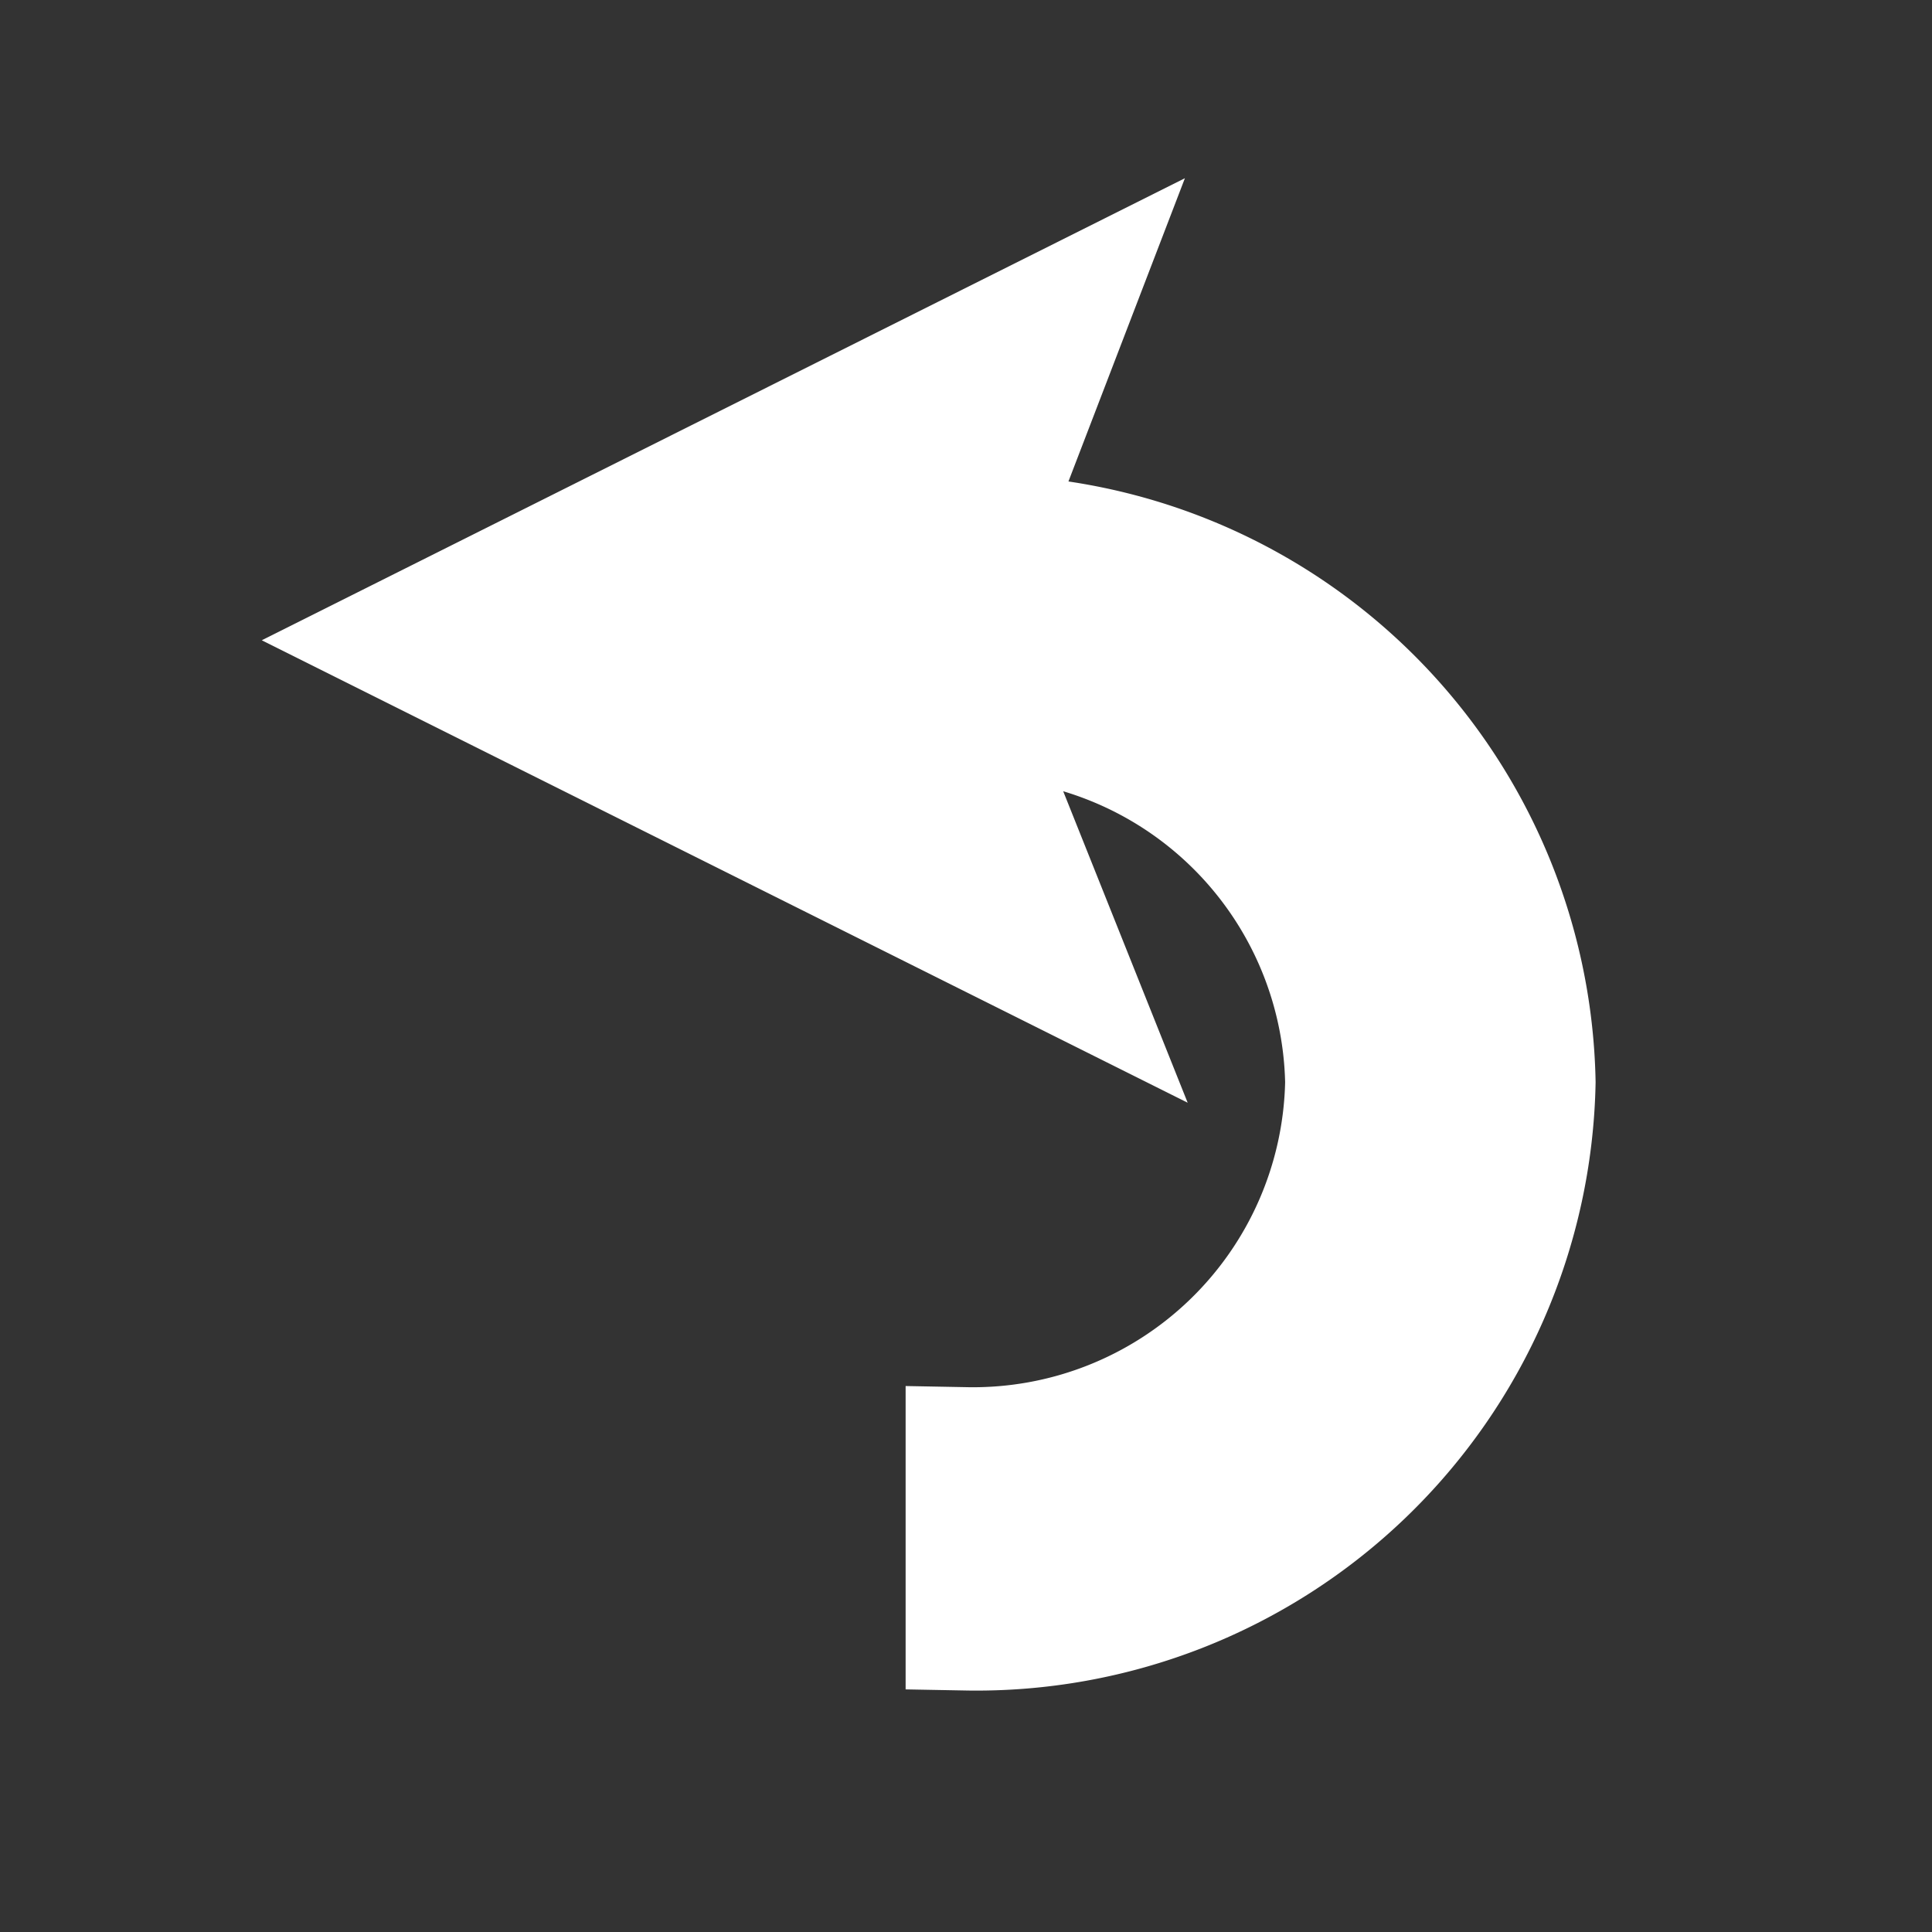 <svg fill="#ffffff" height="200px" width="200px" id="Layer_1" data-name="Layer 1" xmlns="http://www.w3.org/2000/svg" viewBox="0 0 16 16" stroke="#ffffff"><rect x="0" y="0" width="16" height="16" fill="#333333" stroke="none"/><g id="SVGRepo_bgCarrier" stroke-width="0"></g><g id="SVGRepo_iconCarrier"> <path class="cls-1" d="M8,11.988a3.086,3.086,0,0,0,3.143-3.025A3.08,3.08,0,0,0,8.058,5.944v.087l.826,2.067-5.598-2.796L8.884,2.5,8.142,4.432a4.619,4.619,0,0,1,4.572,4.53A4.629,4.629,0,0,1,8,13.5Z"></path> </g></svg>